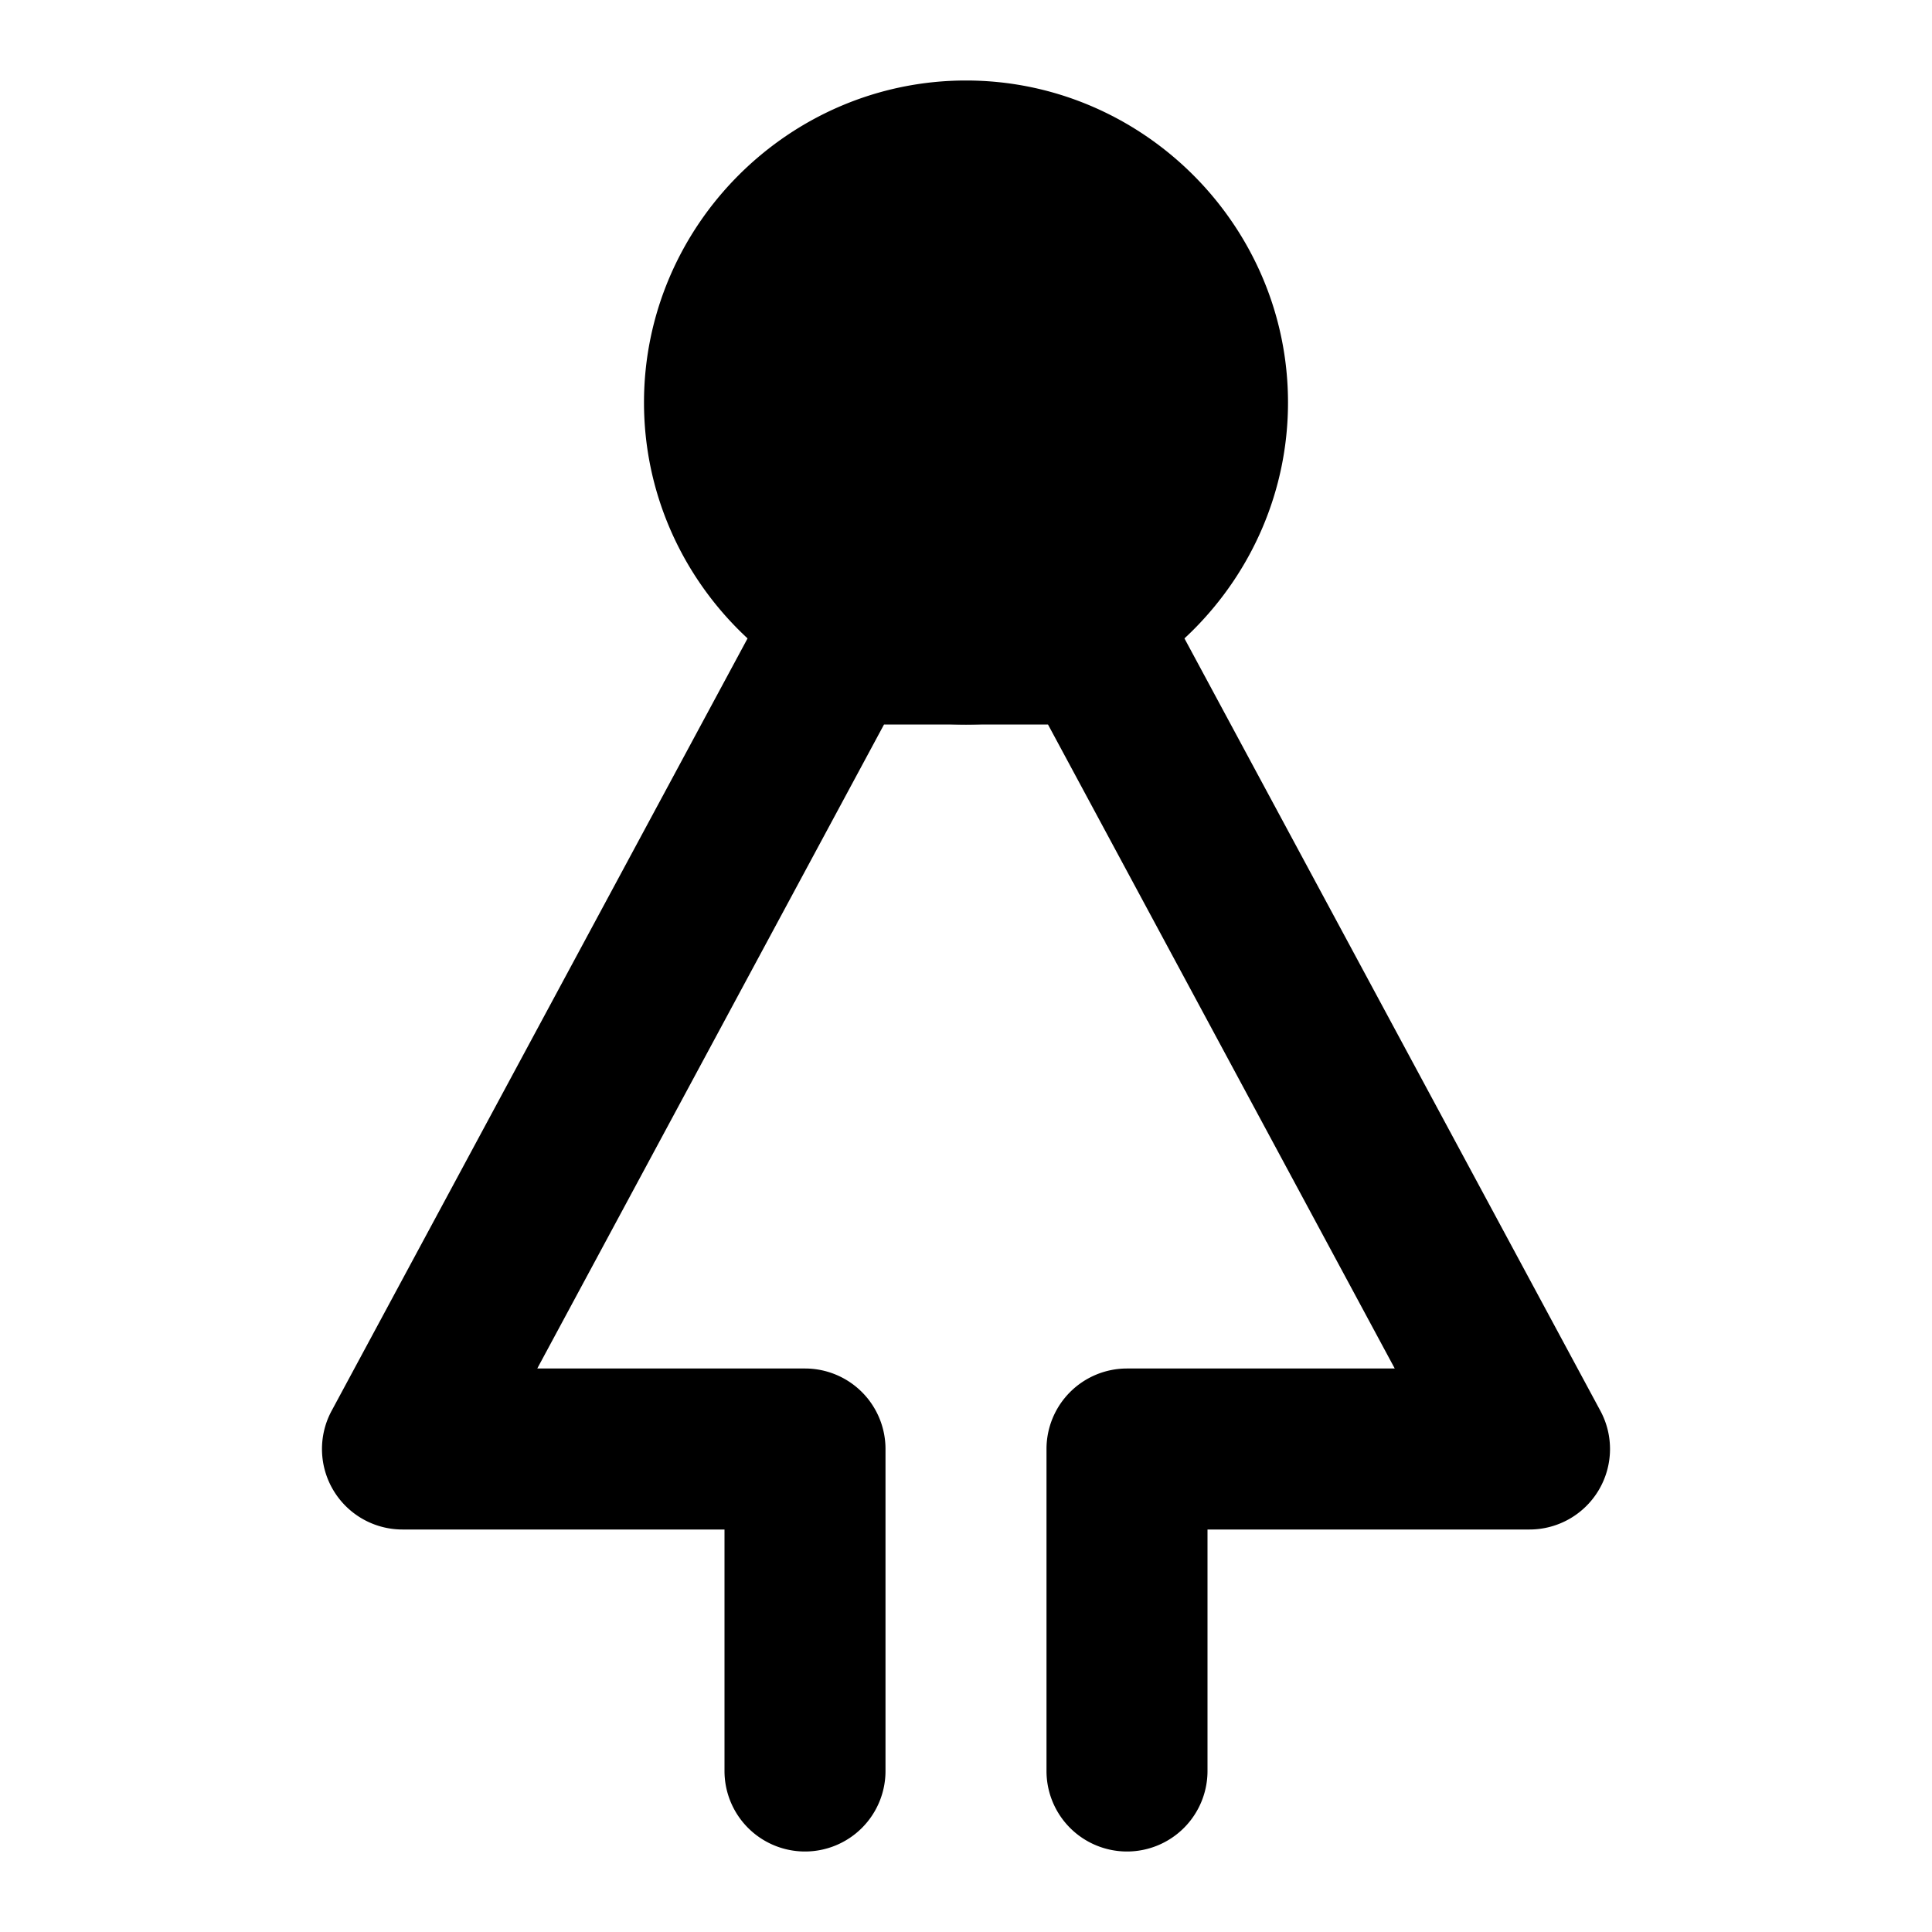 <svg xmlns="http://www.w3.org/2000/svg" width="48" height="48" viewBox="0 0 48 48"><path d="M30 10a6 6 0 0 1-6 6 6 6 0 0 1-6-6 6 6 0 0 1 6-6 6 6 0 0 1 6 6z"/><path d="M24 2c-4.395 0-8 3.605-8 8s3.605 8 8 8 8-3.605 8-8-3.605-8-8-8zm0 4c2.233 0 4 1.767 4 4s-1.767 4-4 4a3.97 3.97 0 0 1-4-4c0-2.233 1.767-4 4-4z"/><path d="M20.77 14a2 2 0 0 0-1.762 1.053l-10.77 20A2 2 0 0 0 10 38h8v6a2 2 0 0 0 2 2 2 2 0 0 0 2-2v-8a2 2 0 0 0-2-2h-6.652l8.615-16h4.074l8.615 16H28a2 2 0 0 0-2 2v8a2 2 0 0 0 2 2 2 2 0 0 0 2-2v-6h8a2 2 0 0 0 1.762-2.947l-10.77-20A2 2 0 0 0 27.23 14Z"/></svg>
